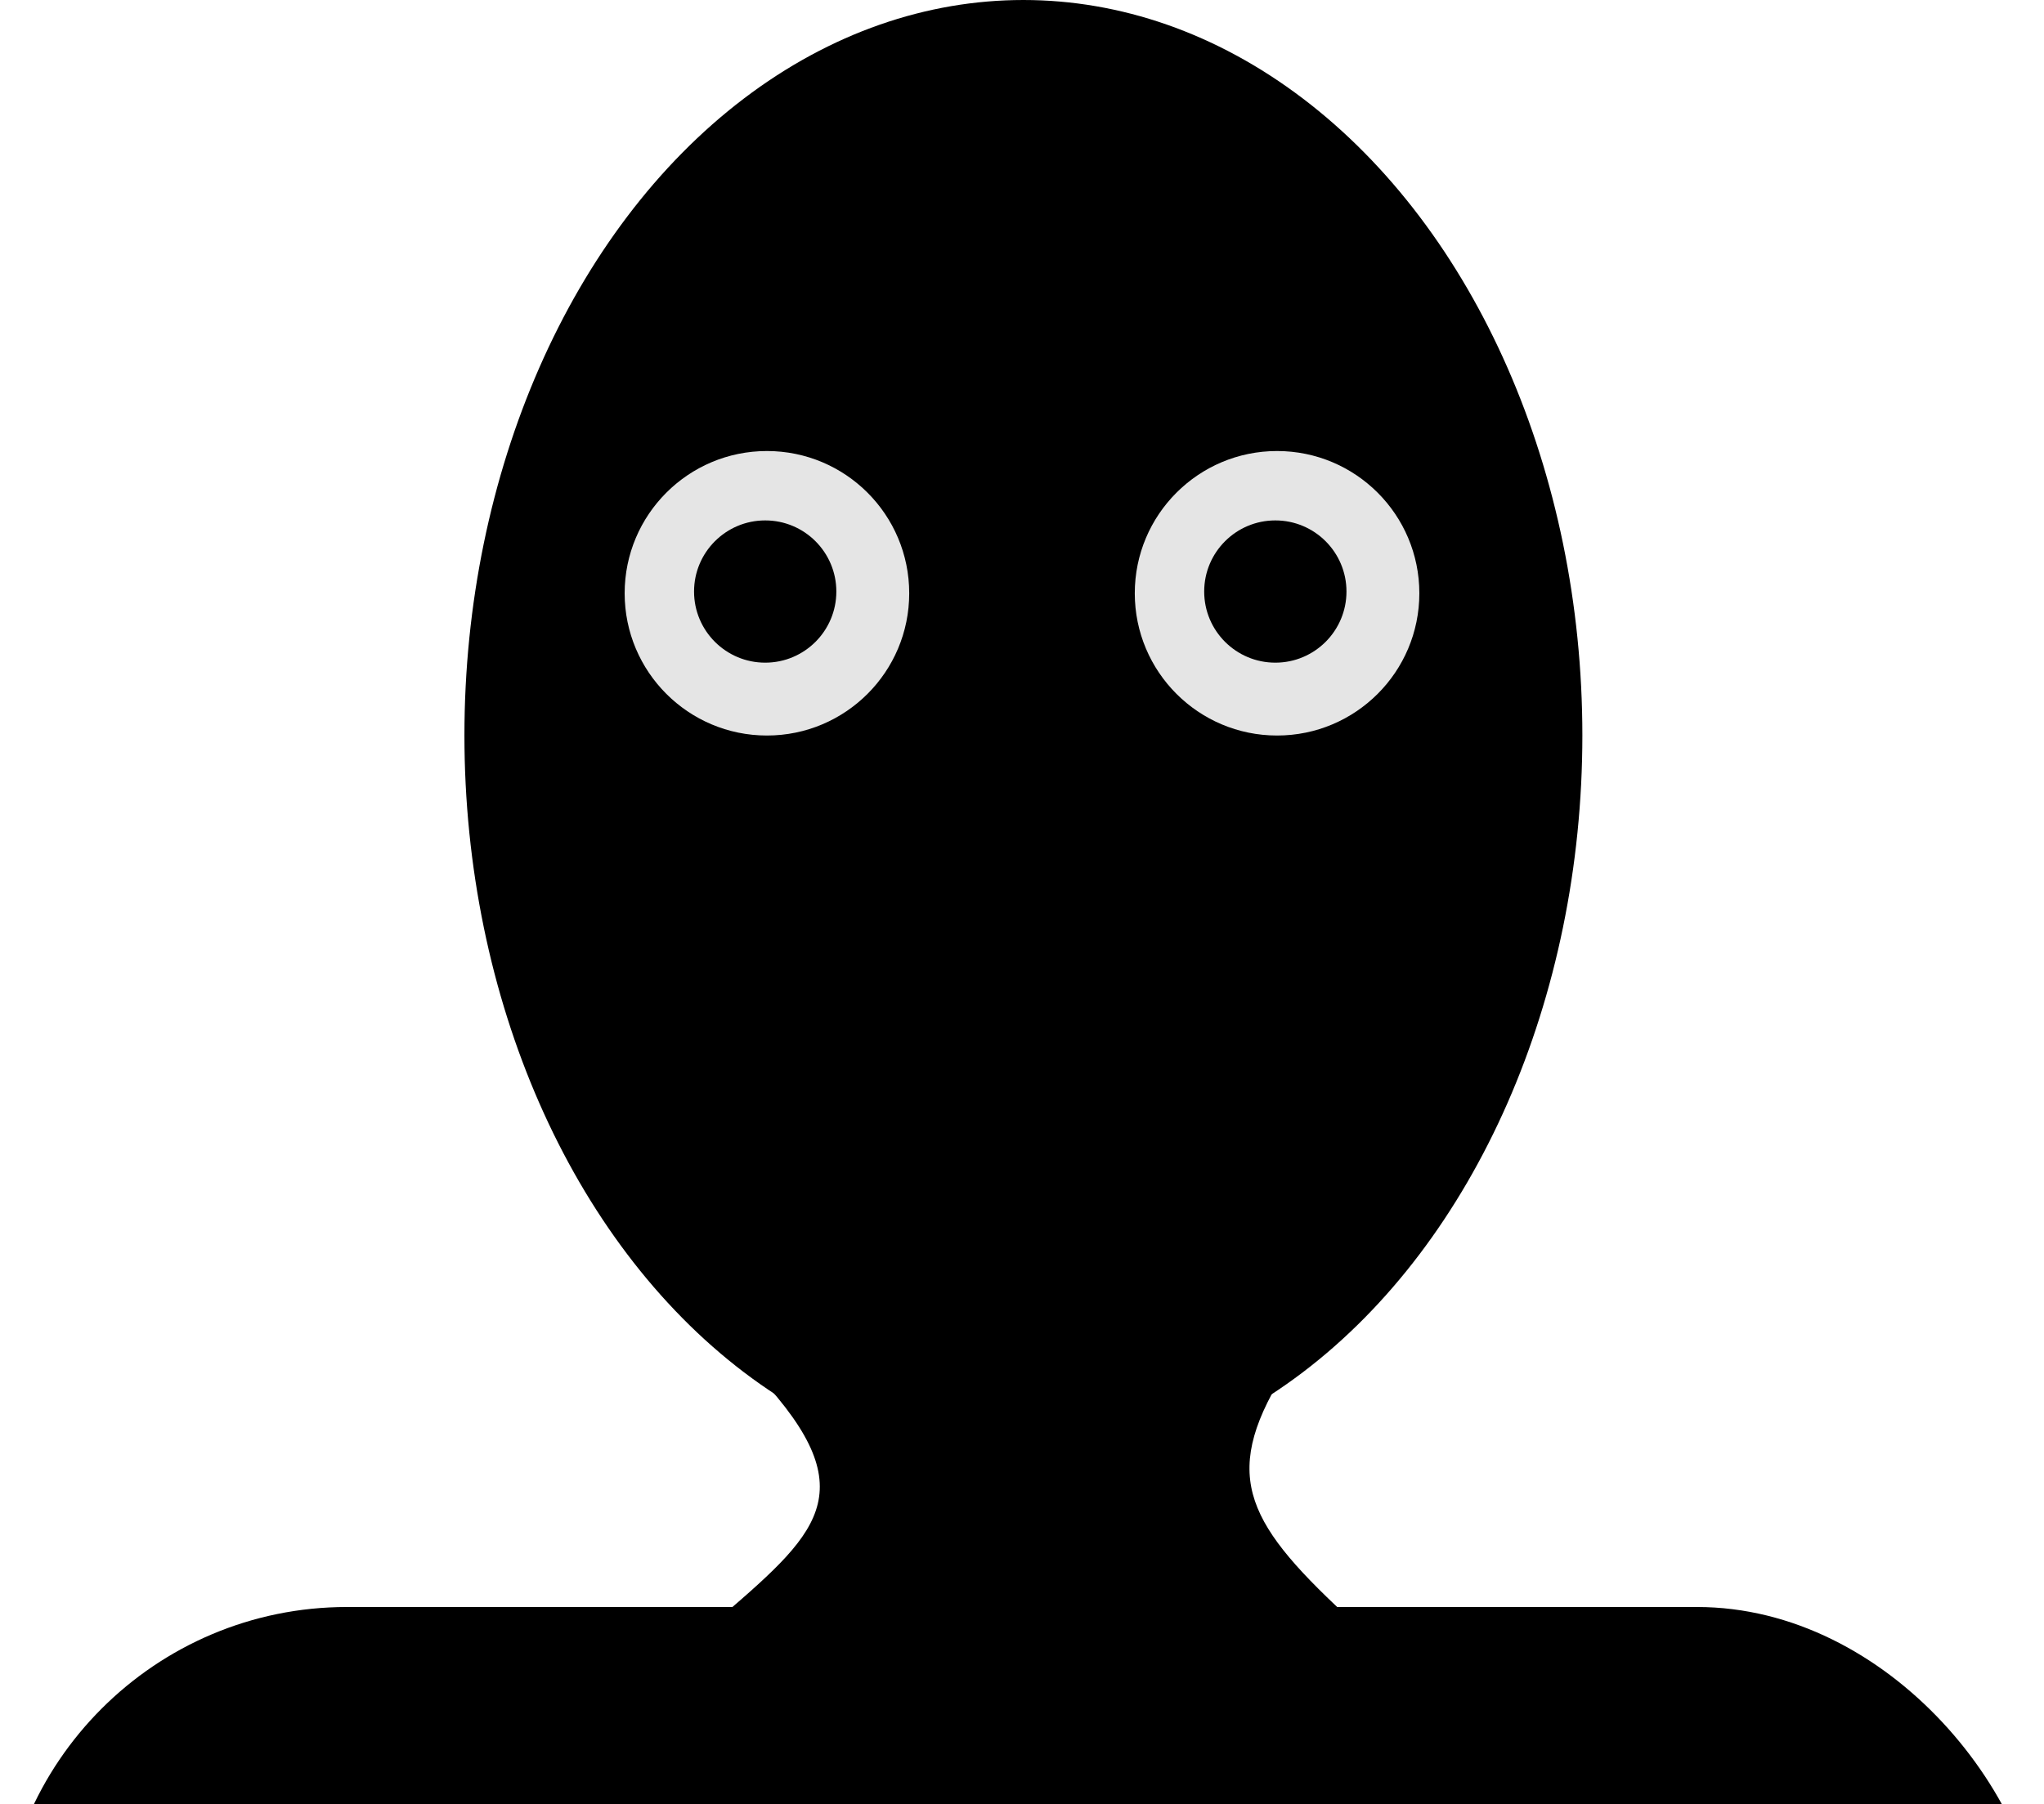 <svg width="589" height="520" viewBox="0 0 589 520" fill="none" xmlns="http://www.w3.org/2000/svg">
<ellipse cx="294.902" cy="211.96" rx="161.073" ry="211.96" fill="black"/>
<rect y="463.187" width="589" height="210.758" rx="100" fill="black"/>
<path d="M208.754 465.19C236.962 440.828 250.024 428.728 215.565 393.468H371.43C351.556 424.24 358.208 437.943 387.457 465.19H208.754Z" fill="black"/>
<circle cx="221" cy="171" r="41" fill="#E5E5E5"/>
<circle cx="368" cy="171" r="41" fill="#E5E5E5"/>
<circle cx="220.5" cy="170.5" r="20.5" fill="black"/>
<circle cx="367.5" cy="170.5" r="20.5" fill="black"/>
</svg>
